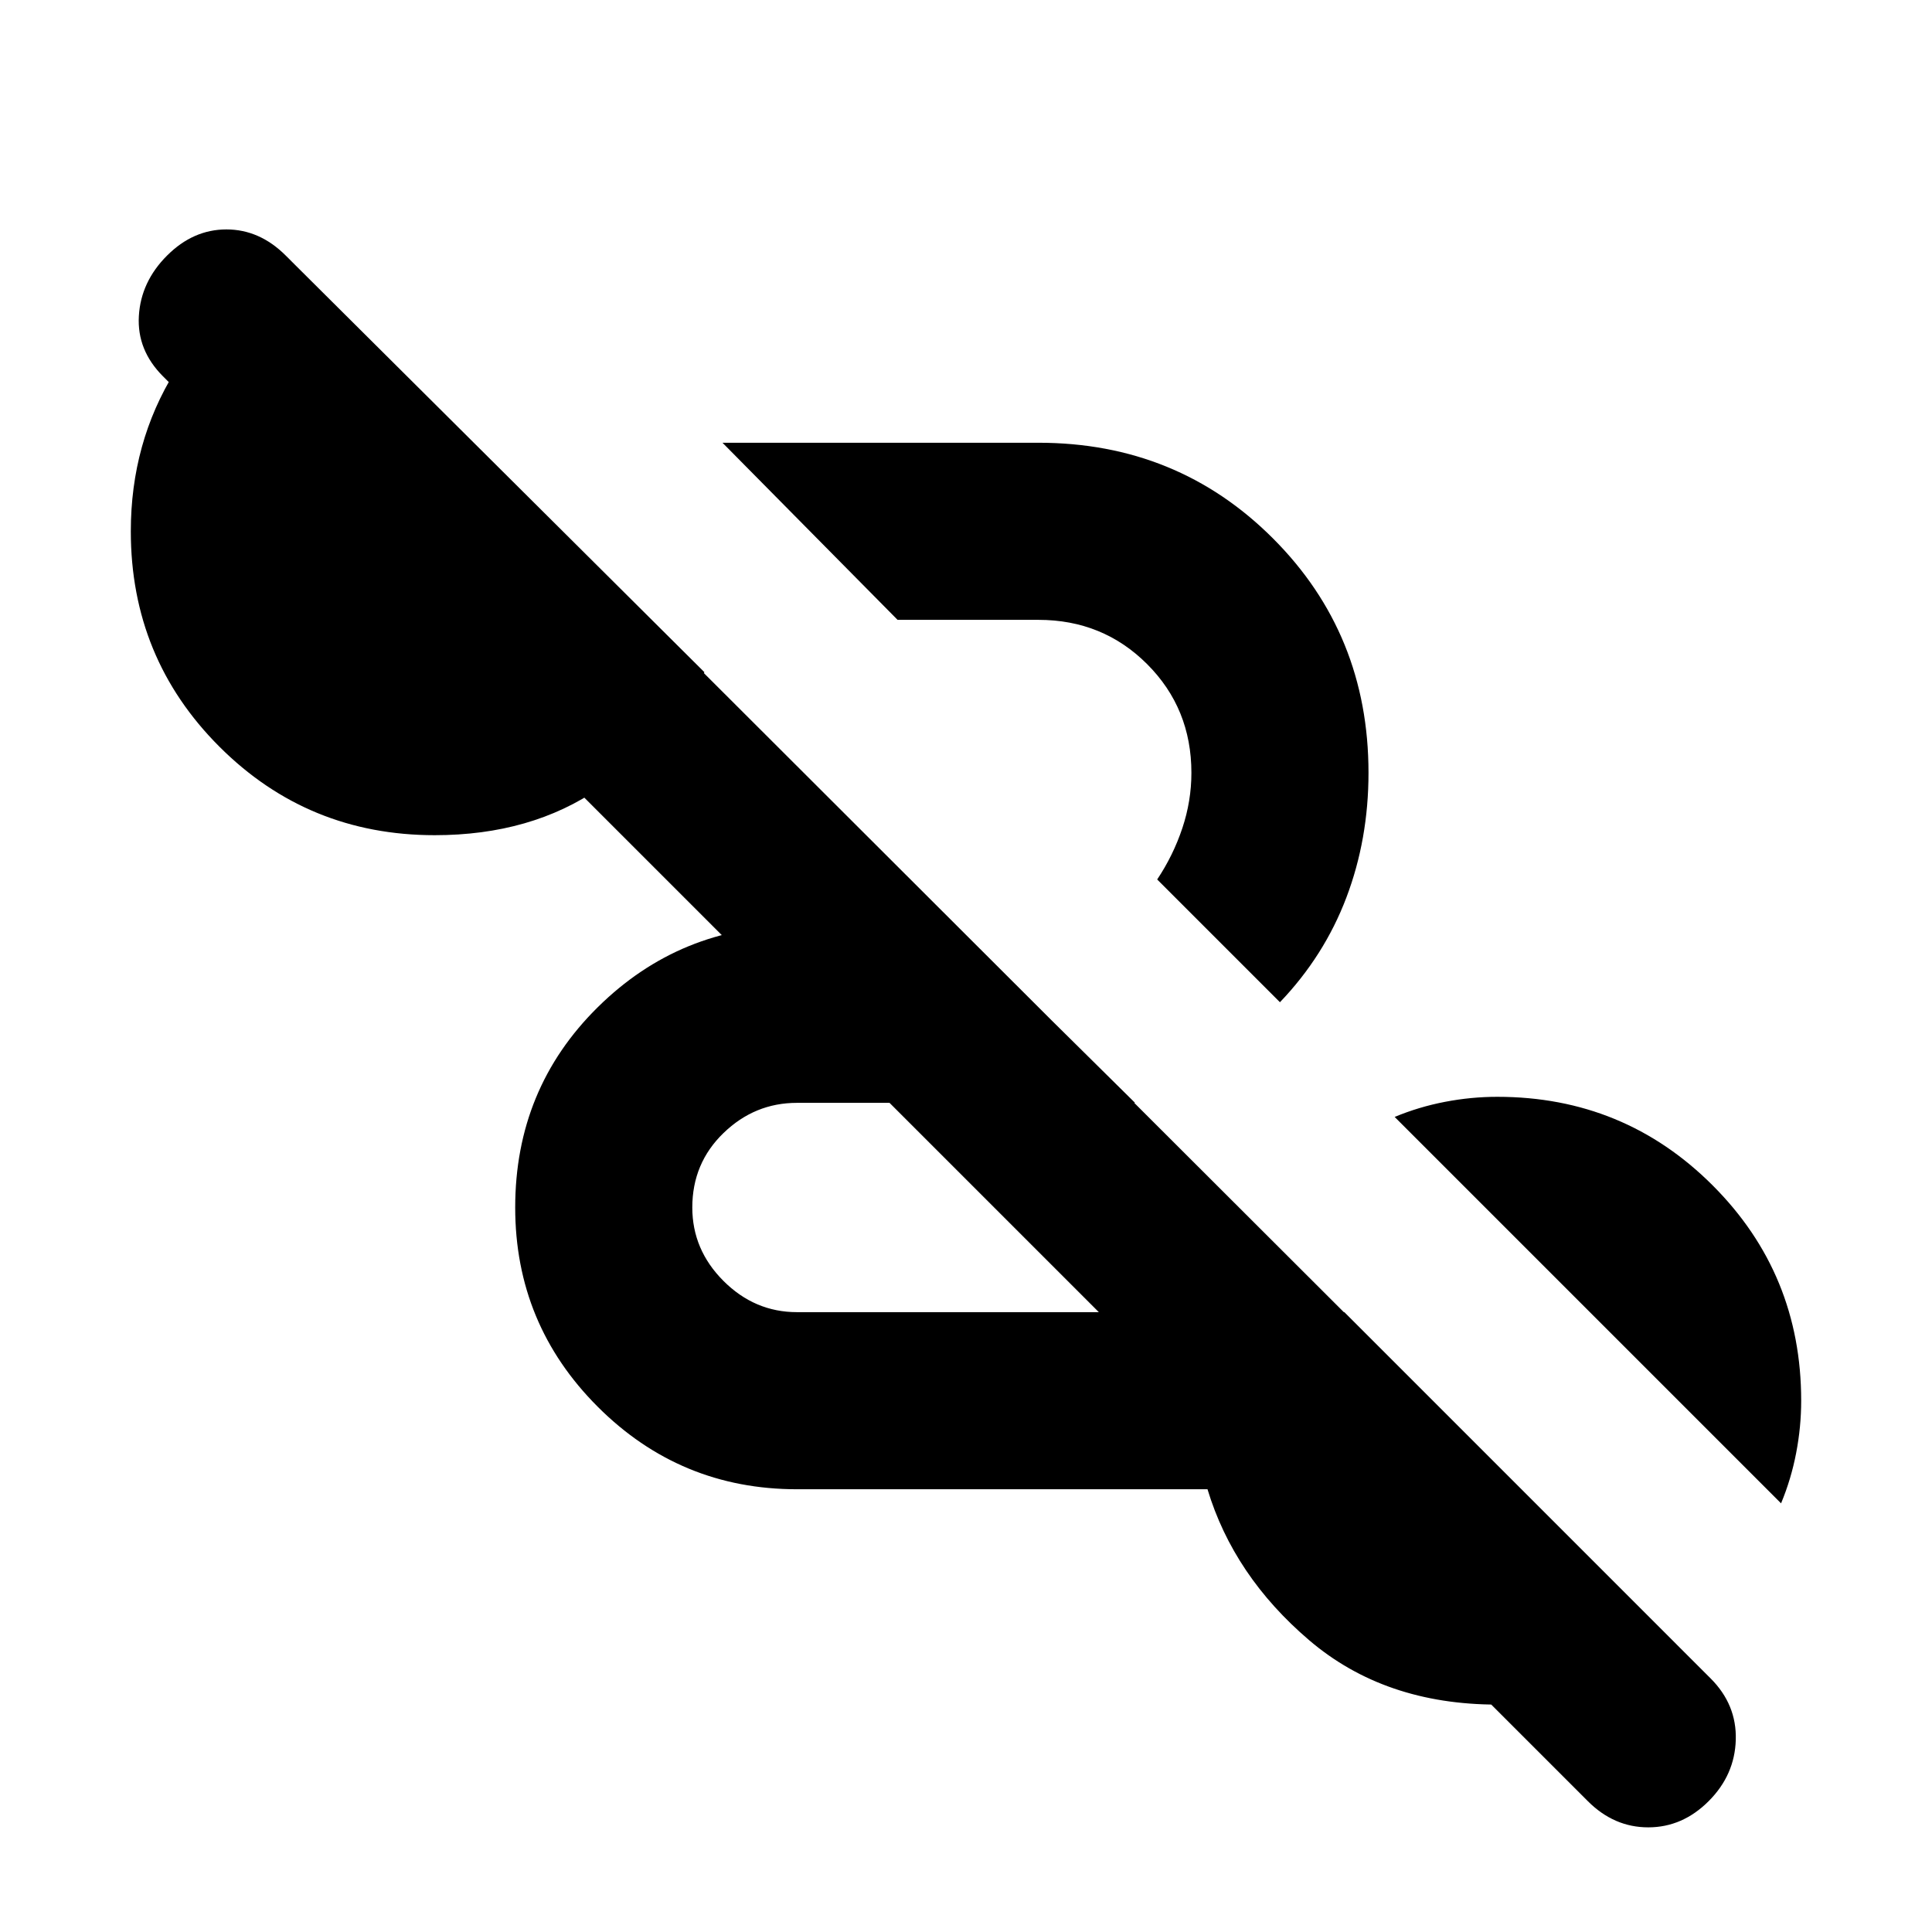 <svg xmlns="http://www.w3.org/2000/svg" height="20" viewBox="0 -960 960 960" width="20"><path d="M789-65 81-773q-13-13-12-30t14-30q13-13 29.5-13t29.5 13l708 707q13 13 12.5 30.5T849-65q-13 13-30 13t-30-13ZM396-220q-58 0-99-41t-41-99q0-59 41-99.5t99-40.5h79l89 88H396q-21 0-36.5 15T344-360q0 21 15.5 36.5T396-308h272l165 165q-19 15-41.5 22.5T744-113q-56 0-93.5-32T600-220H396Zm489 7L693-405q12-5 25-7.5t26-2.5q63 0 107 44t44 107q0 13-2.5 26t-7.5 25ZM636-462l-61-61q8-12 12.5-25.5T592-576q0-32-22-54t-54-22h-70l-87-88h157q69 0 116.5 47.5T680-576q0 33-11 62t-33 52Zm-420-83q-63 0-107-44T65-696q0-44 22-79.5t58-54.5l205 204q-18 34-52 57.5T216-545Z"/></svg>